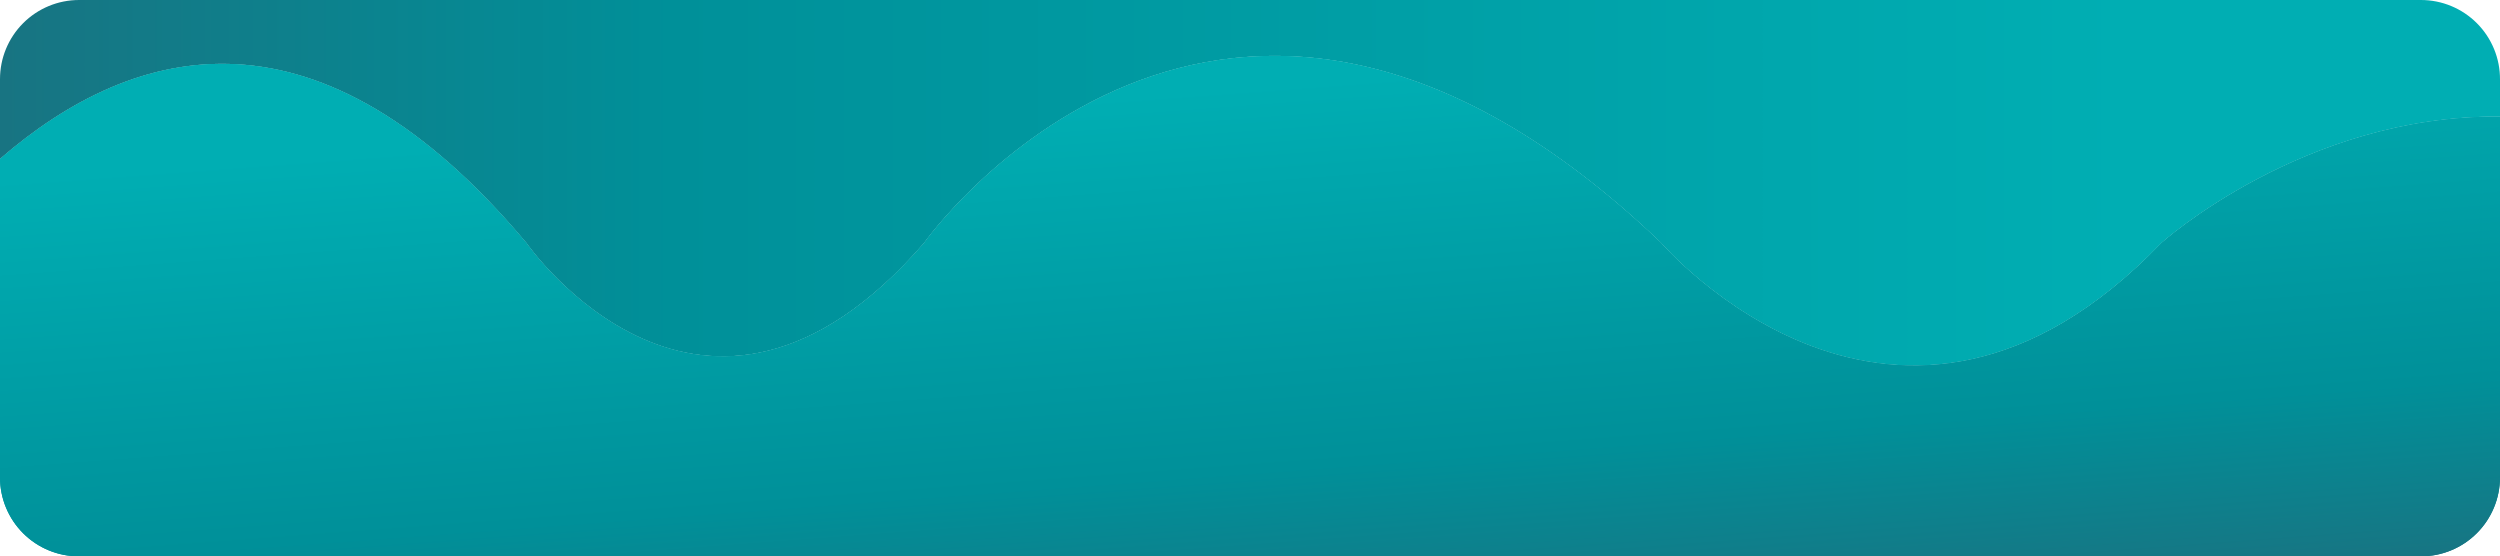 <svg xmlns="http://www.w3.org/2000/svg" xmlns:xlink="http://www.w3.org/1999/xlink" viewBox="0 0 133.73 29.76"><defs><style>.cls-1{fill:none;}.cls-2{clip-path:url(#clip-path);}.cls-3{fill:url(#Degradado_sin_nombre_253);}.cls-4{fill:url(#Degradado_sin_nombre_253-2);}</style><clipPath id="clip-path"><path class="cls-1" d="M133.73,6.25v-2A4.23,4.23,0,0,0,129.5,0H4.23A4.23,4.23,0,0,0,0,4.23V25.54a4.22,4.22,0,0,0,4.23,4.22H129.5a4.23,4.23,0,0,0,4.23-4.22V6.25"/></clipPath><linearGradient id="Degradado_sin_nombre_253" x1="68.11" y1="34.67" x2="65.47" y2="-0.62" gradientUnits="userSpaceOnUse"><stop offset="0" stop-color="#187482"/><stop offset="0.27" stop-color="#009099"/><stop offset="0.85" stop-color="#00aeb3"/></linearGradient><linearGradient id="Degradado_sin_nombre_253-2" x1="0" y1="9.79" x2="133.73" y2="9.79" xlink:href="#Degradado_sin_nombre_253"/></defs><g id="GUATAVITA"><g class="cls-2"><path class="cls-3" d="M0,29.76H133.73V6.24C123.24,6.14,115.62,13,115.62,13c-14.16,14.74-26.76,0-26.76,0C65.32-9.52,49.43,13,49.43,13c-11.82,13.64-21.27,0-21.27,0C17.1-.18,7.31,2.18,0,8.5Z"/><path class="cls-4" d="M133.73,6.24C123.24,6.14,115.62,13,115.62,13c-14.16,14.74-26.76,0-26.76,0C65.32-9.52,49.43,13,49.43,13c-11.82,13.64-21.27,0-21.27,0C17.1-.18,7.31,2.18,0,8.5l0-.19L0,0H133.73Z"/></g><g class="cls-2"><path class="cls-3" d="M0,29.76H133.73V6.24C123.24,6.14,115.62,13,115.62,13c-14.16,14.74-26.76,0-26.76,0C65.32-9.52,49.43,13,49.43,13c-11.82,13.64-21.27,0-21.27,0C17.1-.18,7.31,2.18,0,8.5Z"/><path class="cls-4" d="M133.73,6.24C123.24,6.14,115.62,13,115.62,13c-14.16,14.74-26.76,0-26.76,0C65.32-9.52,49.43,13,49.43,13c-11.82,13.64-21.27,0-21.27,0C17.1-.18,7.31,2.18,0,8.5l0-.19L0,0H133.73Z"/></g></g></svg>